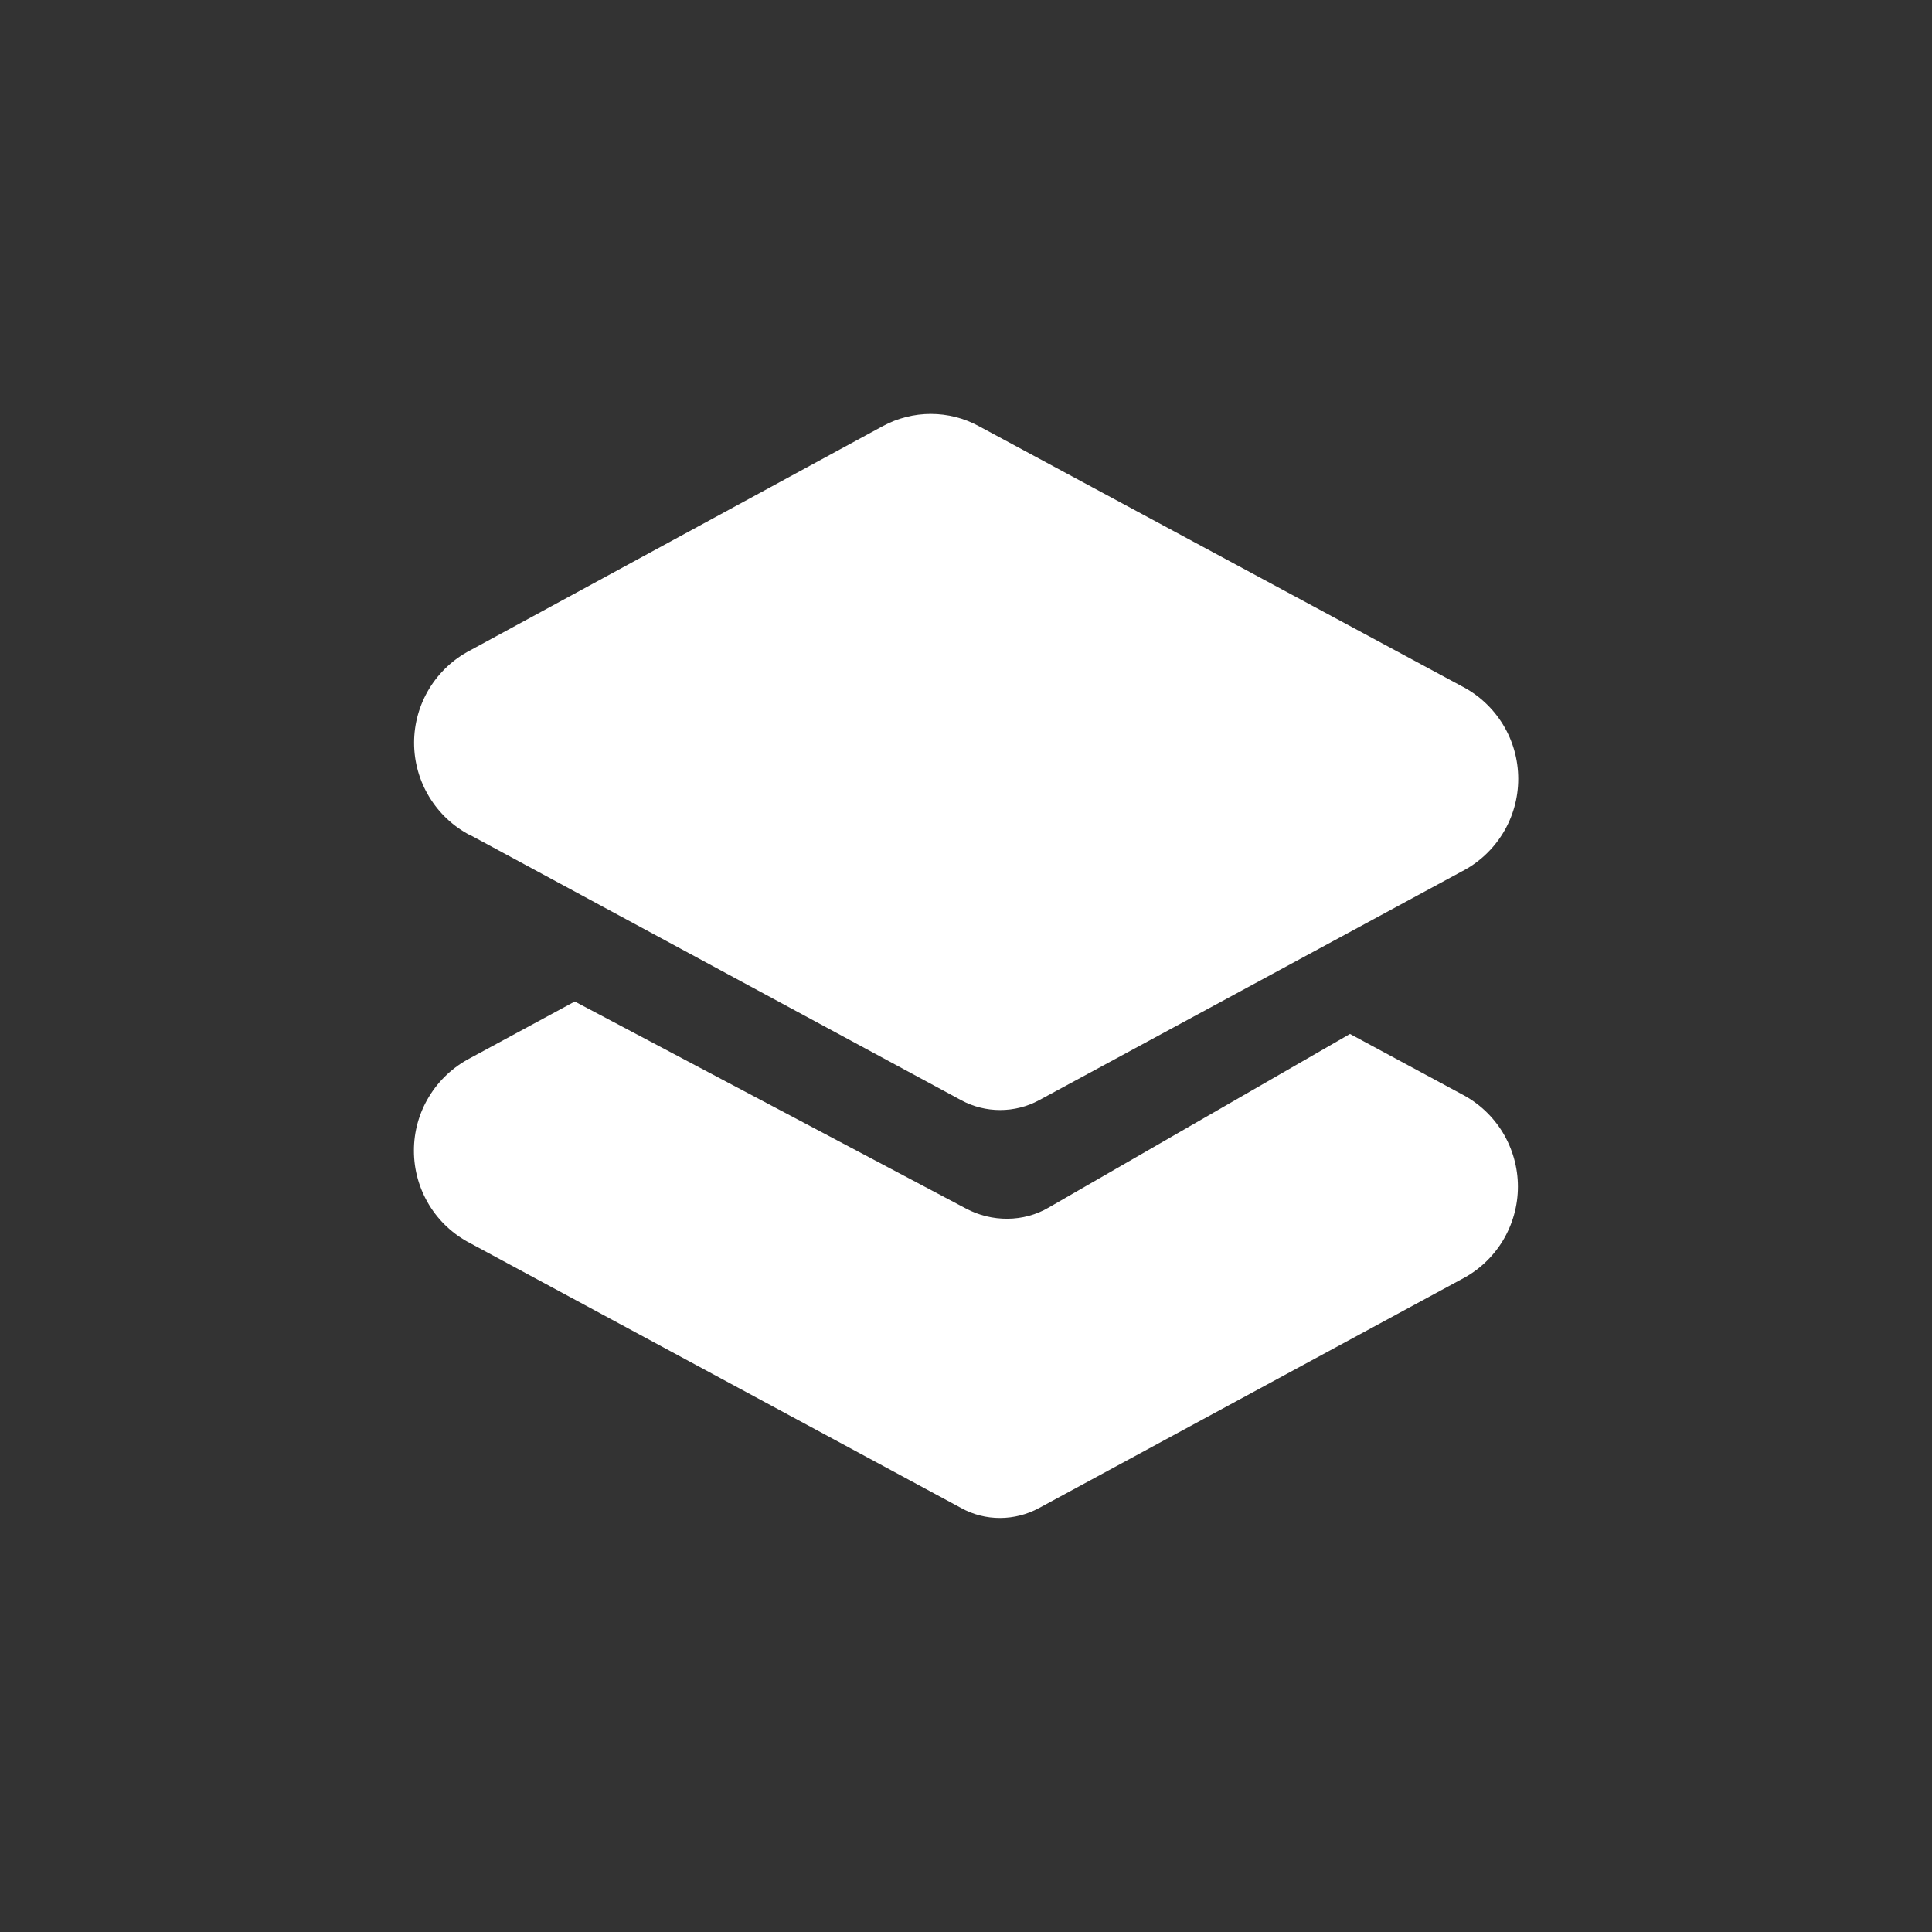 <svg width="24" height="24" viewBox="0 0 24 24" fill="none" xmlns="http://www.w3.org/2000/svg">
<rect x="0" y="0" width="24" height="24" fill="#333333" stroke="none"/>
<path d="M5.846 10.376L11.94 13.667C12.24 13.83 12.608 13.83 12.908 13.667L18.158 10.826C18.37 10.717 18.547 10.552 18.671 10.349C18.795 10.146 18.86 9.913 18.86 9.675C18.86 9.437 18.795 9.204 18.671 9.001C18.547 8.798 18.37 8.633 18.158 8.524L12.158 5.293C11.976 5.194 11.771 5.142 11.563 5.142C11.355 5.142 11.15 5.194 10.967 5.293L5.841 8.079C5.631 8.188 5.455 8.353 5.332 8.555C5.209 8.758 5.144 8.99 5.144 9.227C5.144 9.464 5.209 9.697 5.332 9.899C5.455 10.102 5.631 10.267 5.841 10.376H5.846Z" fill="white"/>
<path d="M7.14 12.441L12 15.013C12.321 15.184 12.716 15.184 13.028 15L16.77 12.844L18.154 13.59C18.366 13.699 18.543 13.864 18.667 14.067C18.79 14.27 18.856 14.503 18.856 14.741C18.856 14.979 18.79 15.212 18.667 15.415C18.543 15.618 18.366 15.783 18.154 15.892L12.908 18.733C12.608 18.896 12.24 18.9 11.94 18.733L5.846 15.446C5.634 15.337 5.456 15.173 5.332 14.97C5.208 14.767 5.142 14.534 5.142 14.296C5.141 14.059 5.206 13.825 5.33 13.622C5.453 13.419 5.63 13.254 5.841 13.144L7.14 12.441Z" fill="white"/>
</svg>

